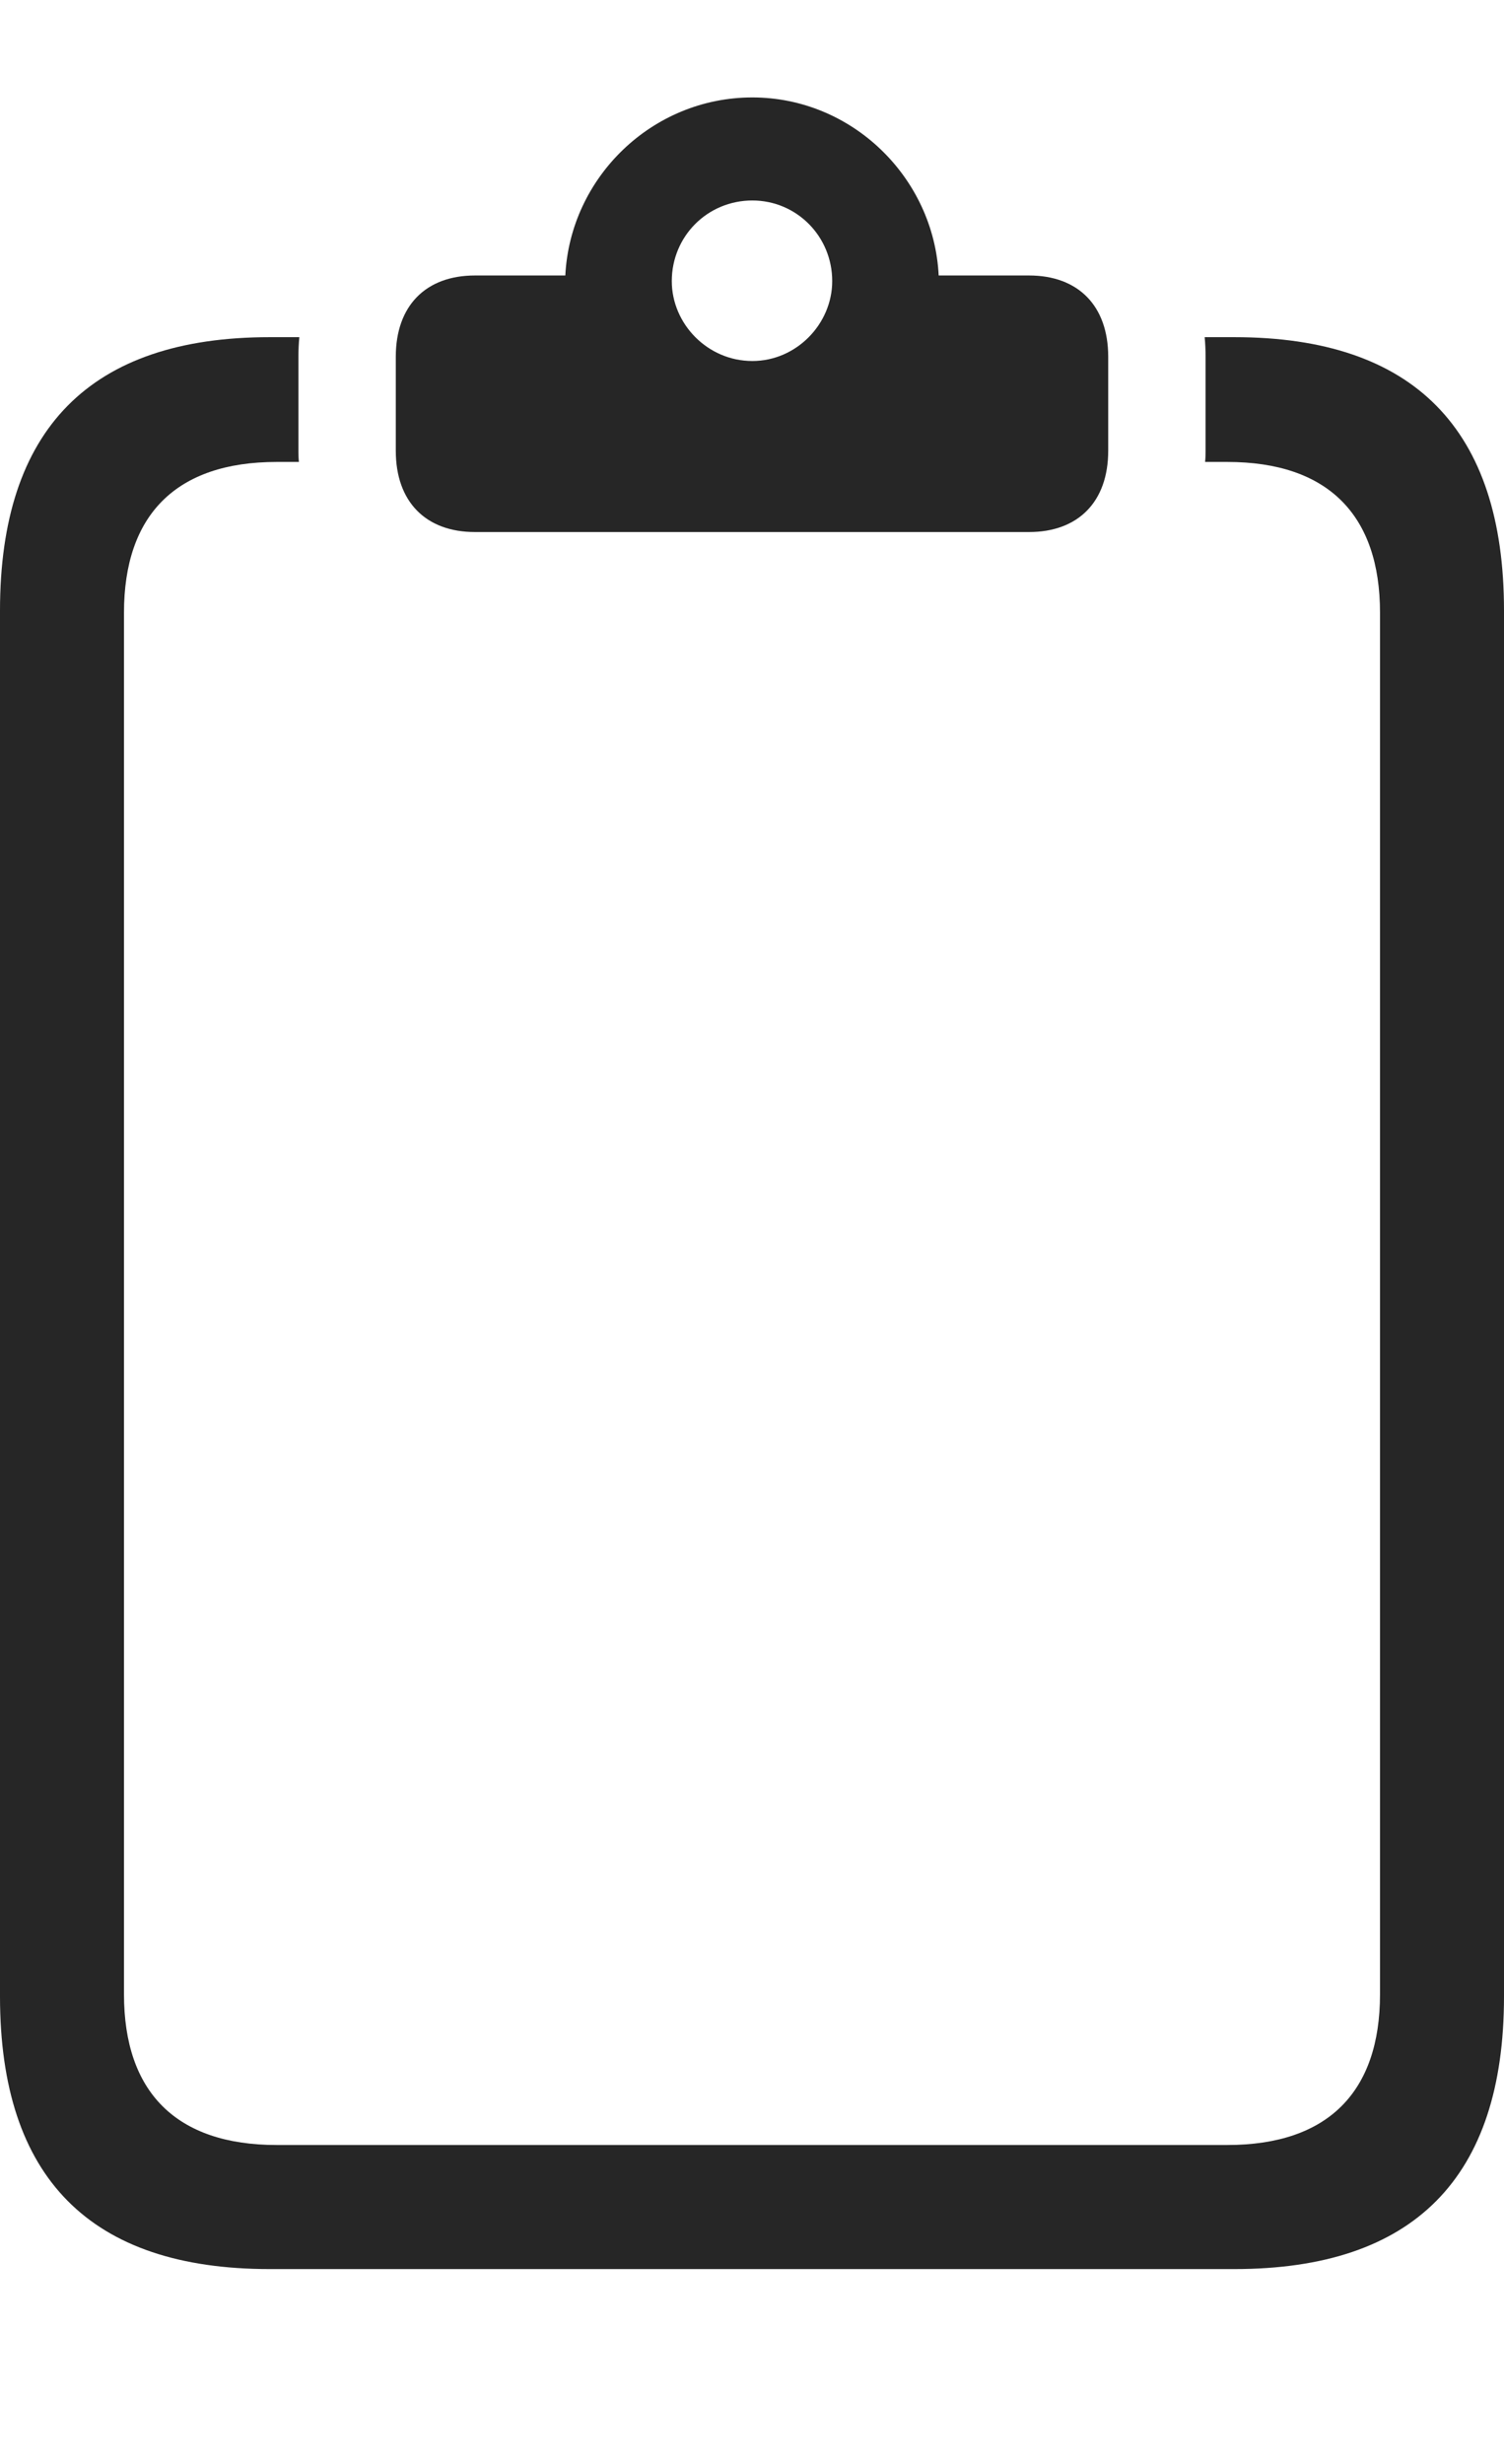 <?xml version="1.0" encoding="UTF-8"?>
<!--Generator: Apple Native CoreSVG 326-->
<!DOCTYPE svg
PUBLIC "-//W3C//DTD SVG 1.1//EN"
       "http://www.w3.org/Graphics/SVG/1.1/DTD/svg11.dtd">
<svg version="1.1" xmlns="http://www.w3.org/2000/svg" xmlns:xlink="http://www.w3.org/1999/xlink" viewBox="0 0 536.75 878.75">
 <g>
  <rect height="878.75" opacity="0" width="536.75" x="0" y="0"/>
  <path d="M536.75 217.75L536.75 712C536.75 776.75 504.5 809.25 440.5 809.25L96.25 809.25C32.25 809.25 0 776.75 0 712L0 217.75C0 153 32.25 120.25 96.25 120.25L106.824 120.25C106.607 122.535 106.5 124.87 106.5 127.25L106.5 160.75C106.5 162.109 106.534 163.454 106.676 164.75L98.75 164.75C62.75 164.75 44.25 183.75 44.25 218.5L44.25 711.25C44.25 746 62.75 765 98.75 765L438 765C474 765 492.5 746 492.5 711.25L492.5 218.5C492.5 183.75 474 164.75 438 164.75L430.074 164.75C430.216 163.454 430.25 162.109 430.25 160.75L430.25 127.25C430.25 124.87 430.143 122.535 429.926 120.25L440.5 120.25C504.5 120.25 536.75 153 536.75 217.75Z" fill="black" fill-opacity="0.85"/>
  <path d="M169.5 189.75L367.25 189.75C384.75 189.75 395.5 179 395.5 160.75L395.5 127.25C395.5 109 384.75 98.25 367.25 98.25L335 98.25C333.25 63.25 304 34.75 268.5 34.75C232.75 34.75 203.5 63.25 201.75 98.25L169.5 98.25C152 98.25 141.25 109 141.25 127.25L141.25 160.75C141.25 179 152 189.75 169.5 189.75ZM268.5 128.75C252.5 128.75 239.75 115.5 239.75 100.25C239.75 84.25 252.5 71.5 268.5 71.5C284.25 71.5 297 84.25 297 100.25C297 115.5 284.25 128.75 268.5 128.75Z" fill="black" fill-opacity="0.85"/>
 </g>
</svg>
